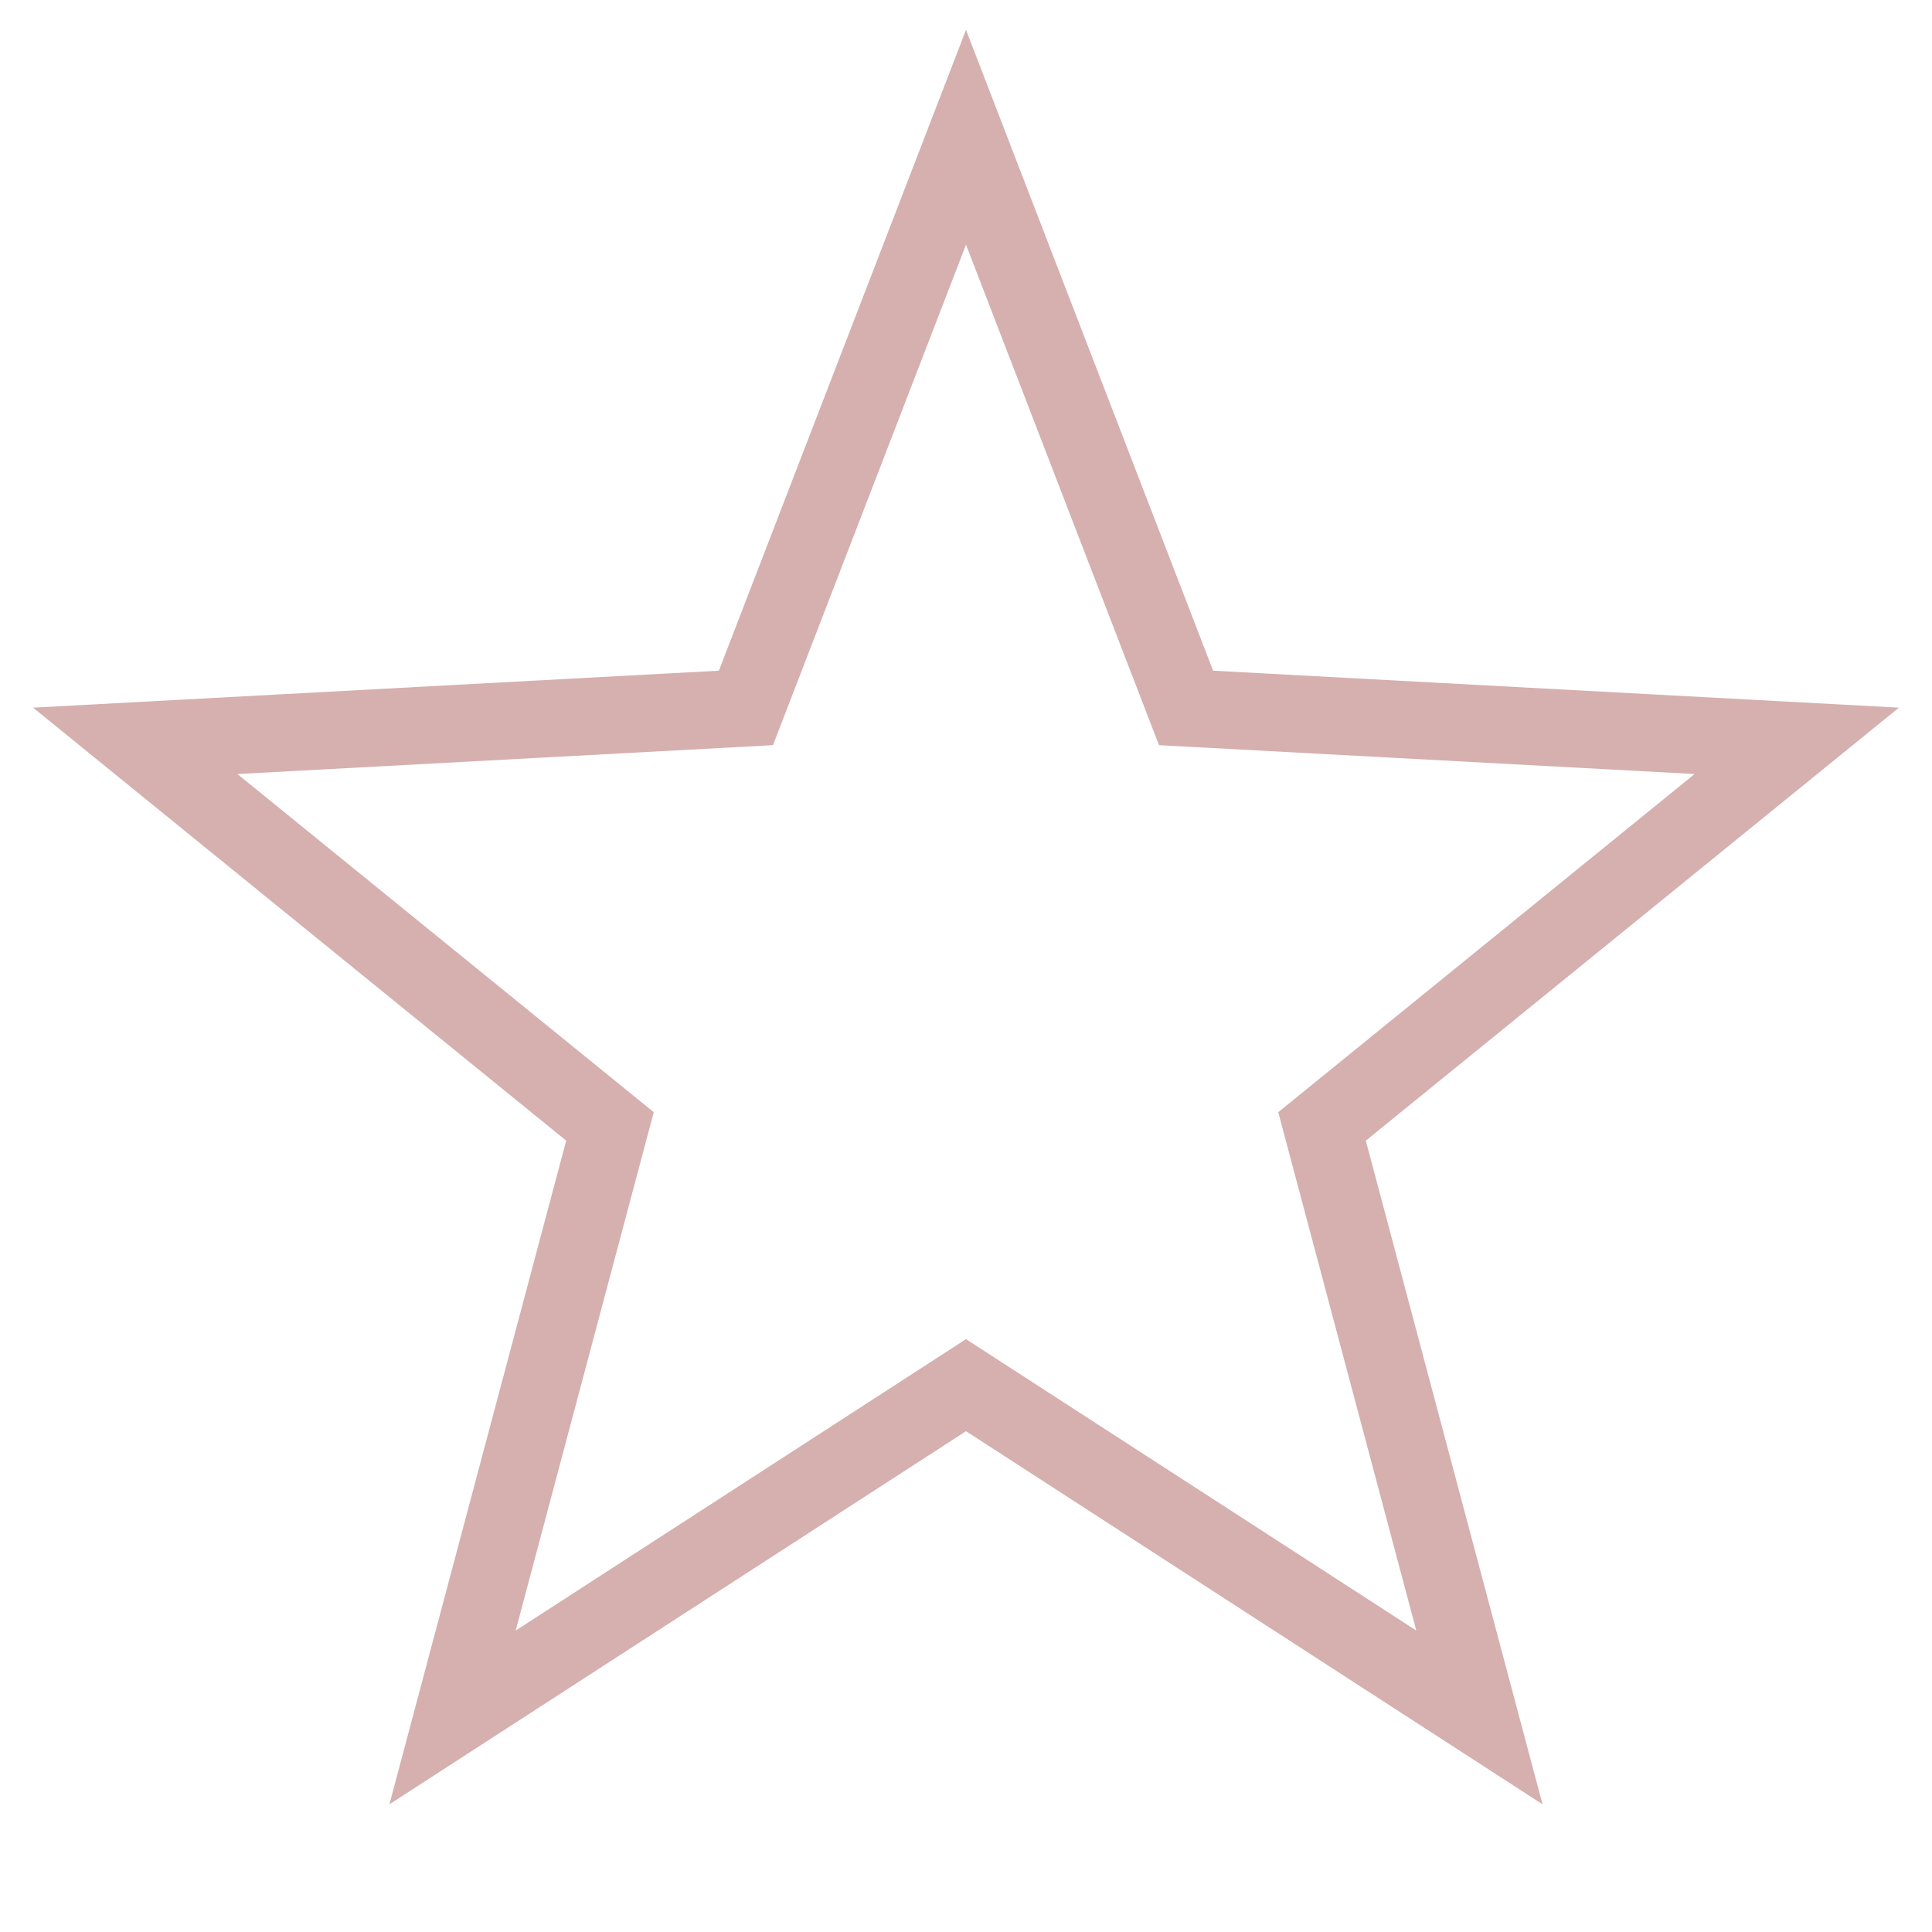 <svg viewBox="0 0 50 50" xml:space="preserve" xmlns="http://www.w3.org/2000/svg"><path fill="none" d="M0 0h50v50H0z"></path><path fill="none" stroke="#d6afaf" stroke-miterlimit="10" stroke-width="2" d="m25 3.553 5.695 14.768 15.805.852-12.286 9.979 4.073 15.295L25 35.848l-13.288 8.599 4.074-15.295L3.5 19.173l15.805-.852z" class="stroke-000000"></path></svg>